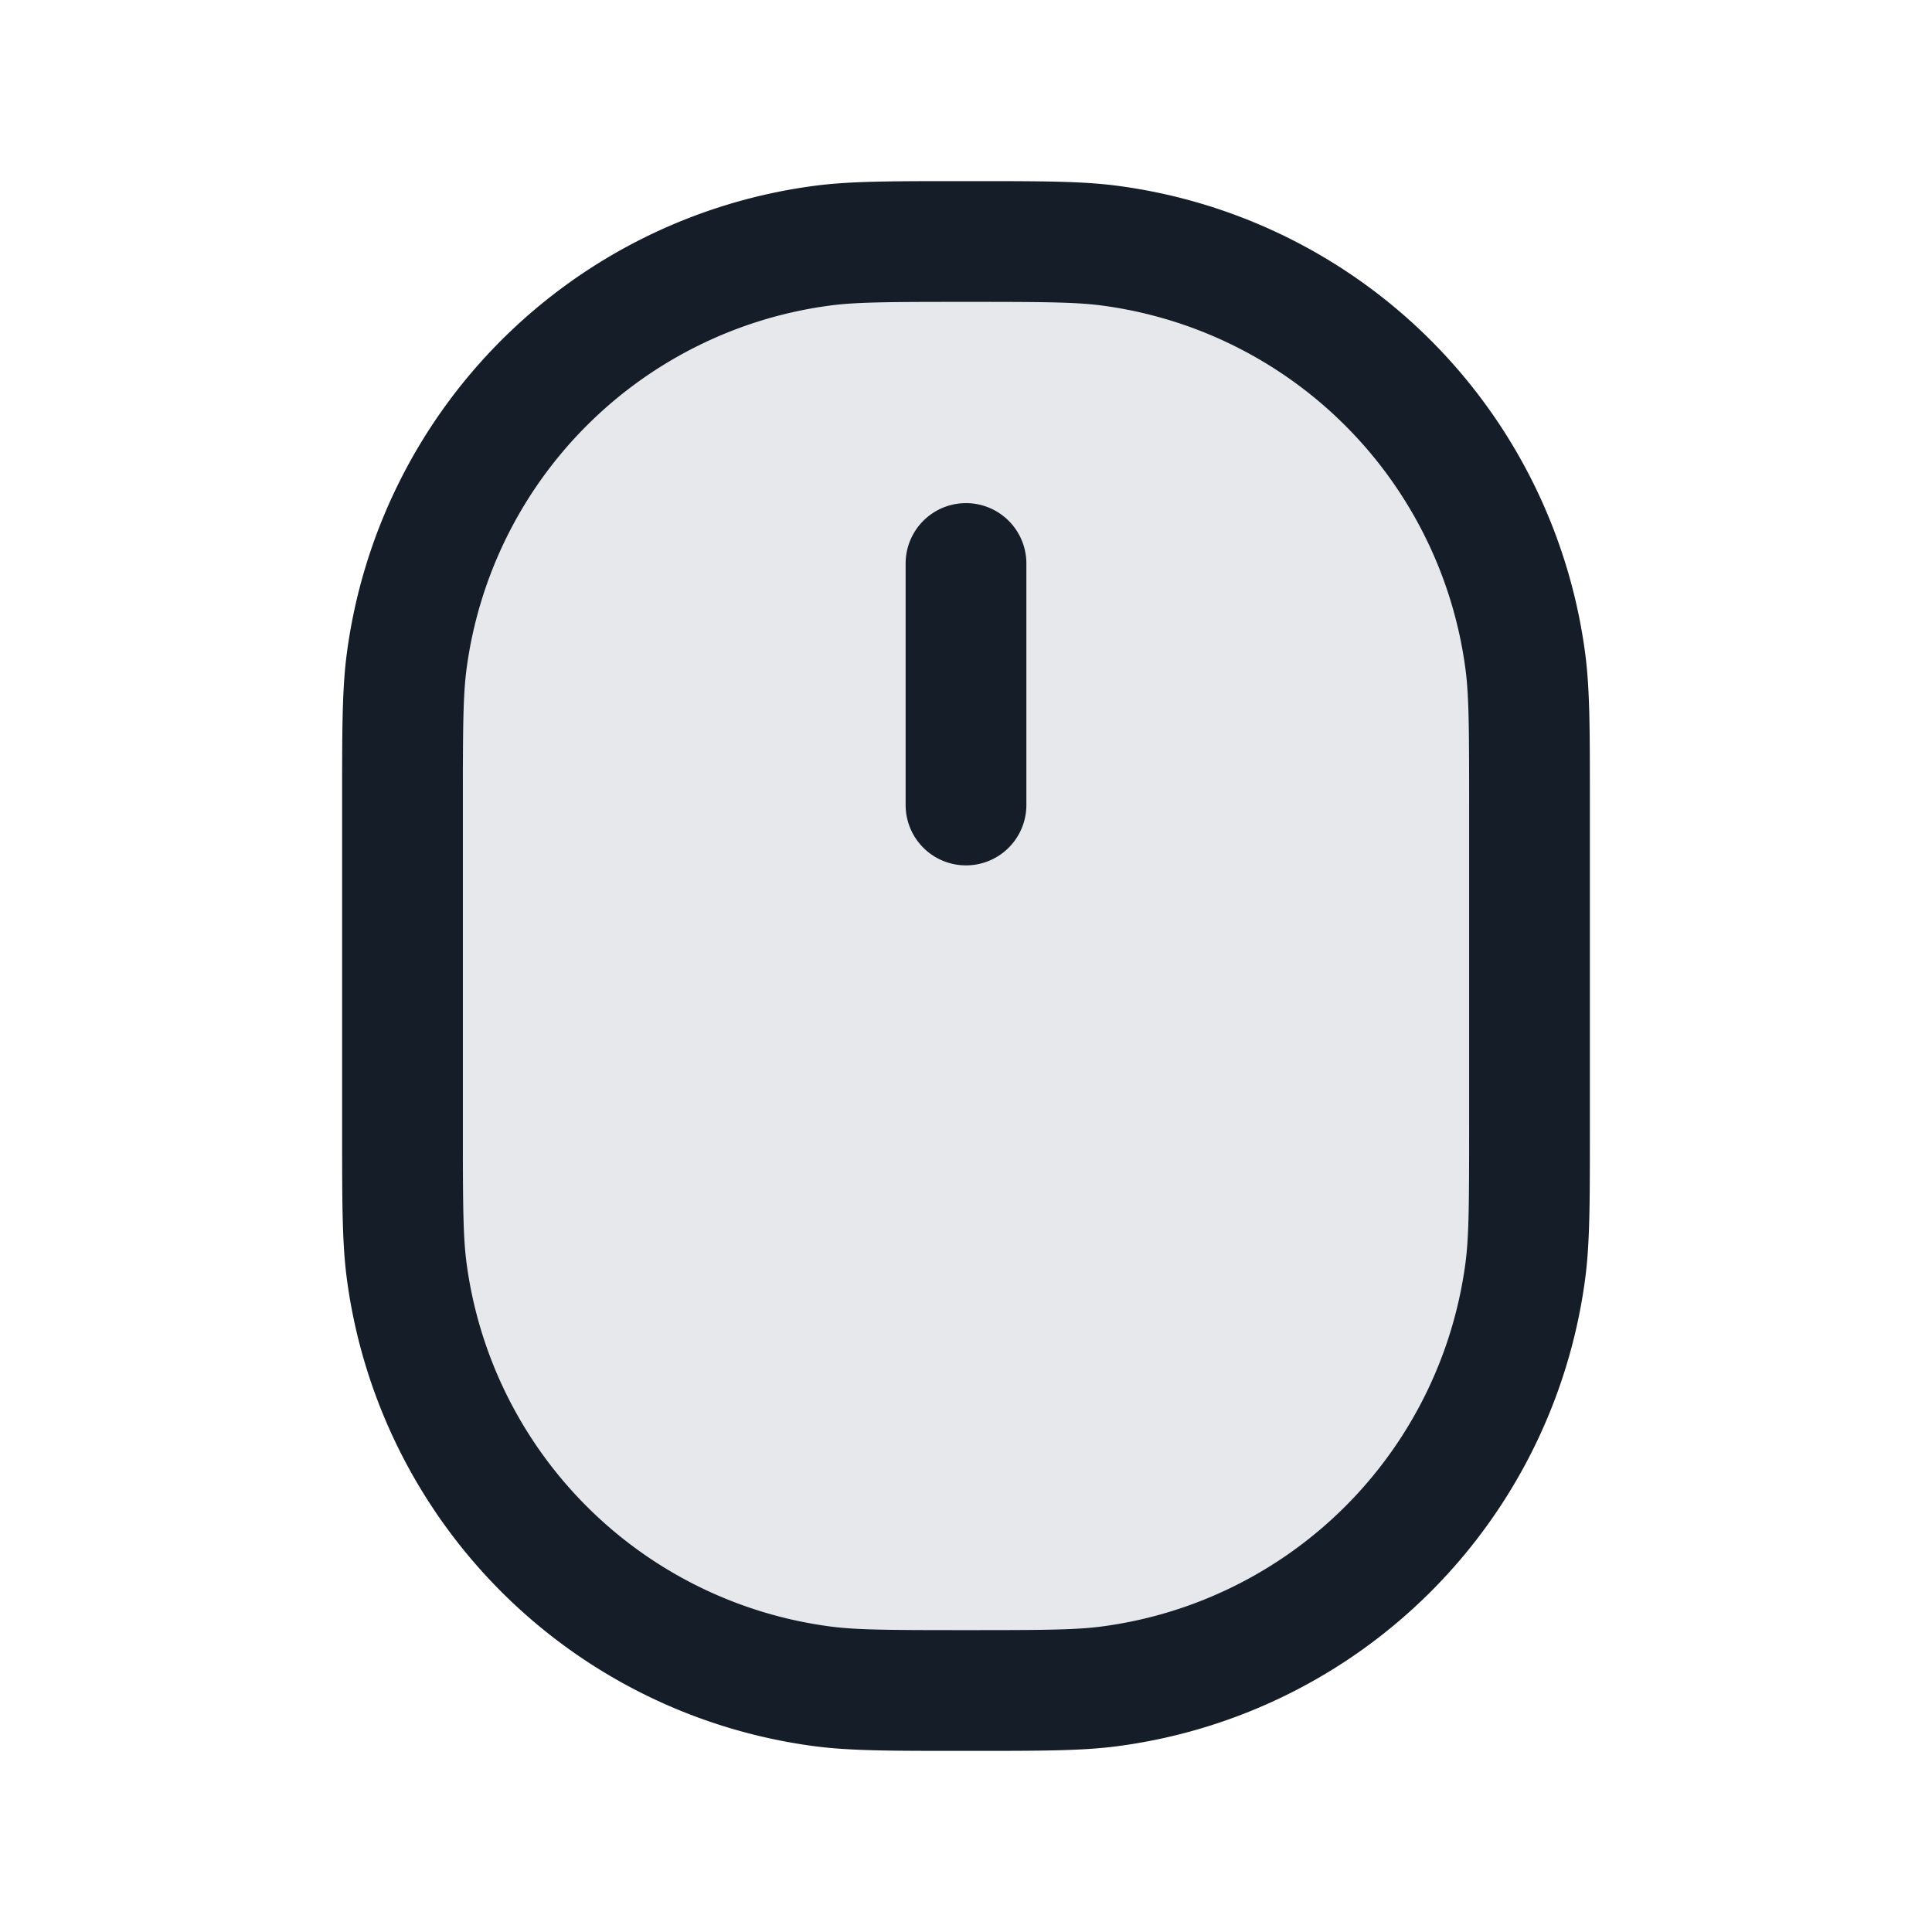 <svg xmlns="http://www.w3.org/2000/svg" viewBox="0 0 24 24"><path fill="#636F7E" opacity=".16" d="M5 10c0-.929 0-1.393.051-1.783a6 6 0 0 1 5.166-5.166C10.607 3 11.07 3 12 3c.929 0 1.393 0 1.783.051a6 6 0 0 1 5.166 5.166C19 8.607 19 9.07 19 10v4c0 .929 0 1.393-.051 1.783a6 6 0 0 1-5.166 5.166C13.393 21 12.93 21 12 21c-.929 0-1.393 0-1.783-.051a6 6 0 0 1-5.166-5.166C5 15.393 5 14.93 5 14v-4Z"/><path fill="#151E28" d="M11.93 2.25h.14c.862 0 1.372 0 1.812.058a6.75 6.75 0 0 1 5.81 5.811c.058.439.058.949.058 1.811v4.14c0 .862 0 1.372-.058 1.812a6.75 6.75 0 0 1-5.811 5.81c-.439.058-.949.058-1.811.058h-.14c-.862 0-1.372 0-1.812-.058a6.75 6.75 0 0 1-5.81-5.811c-.058-.439-.058-.949-.058-1.811V9.929c0-.861 0-1.37.058-1.81a6.75 6.75 0 0 1 5.811-5.811c.439-.058.949-.058 1.811-.058Zm-1.615 1.545a5.25 5.25 0 0 0-4.52 4.52c-.043.329-.045.732-.045 1.685v4c0 .953.002 1.356.045 1.685a5.25 5.25 0 0 0 4.52 4.52c.329.043.732.045 1.685.045.953 0 1.356-.002 1.685-.045a5.25 5.25 0 0 0 4.52-4.52c.043-.329.045-.732.045-1.685v-4c0-.953-.002-1.356-.045-1.685a5.25 5.25 0 0 0-4.52-4.52c-.329-.043-.732-.045-1.685-.045-.953 0-1.356.002-1.685.045ZM12.75 7v3a.75.75 0 0 1-1.5 0V7a.75.75 0 0 1 1.5 0Z"/></svg>
